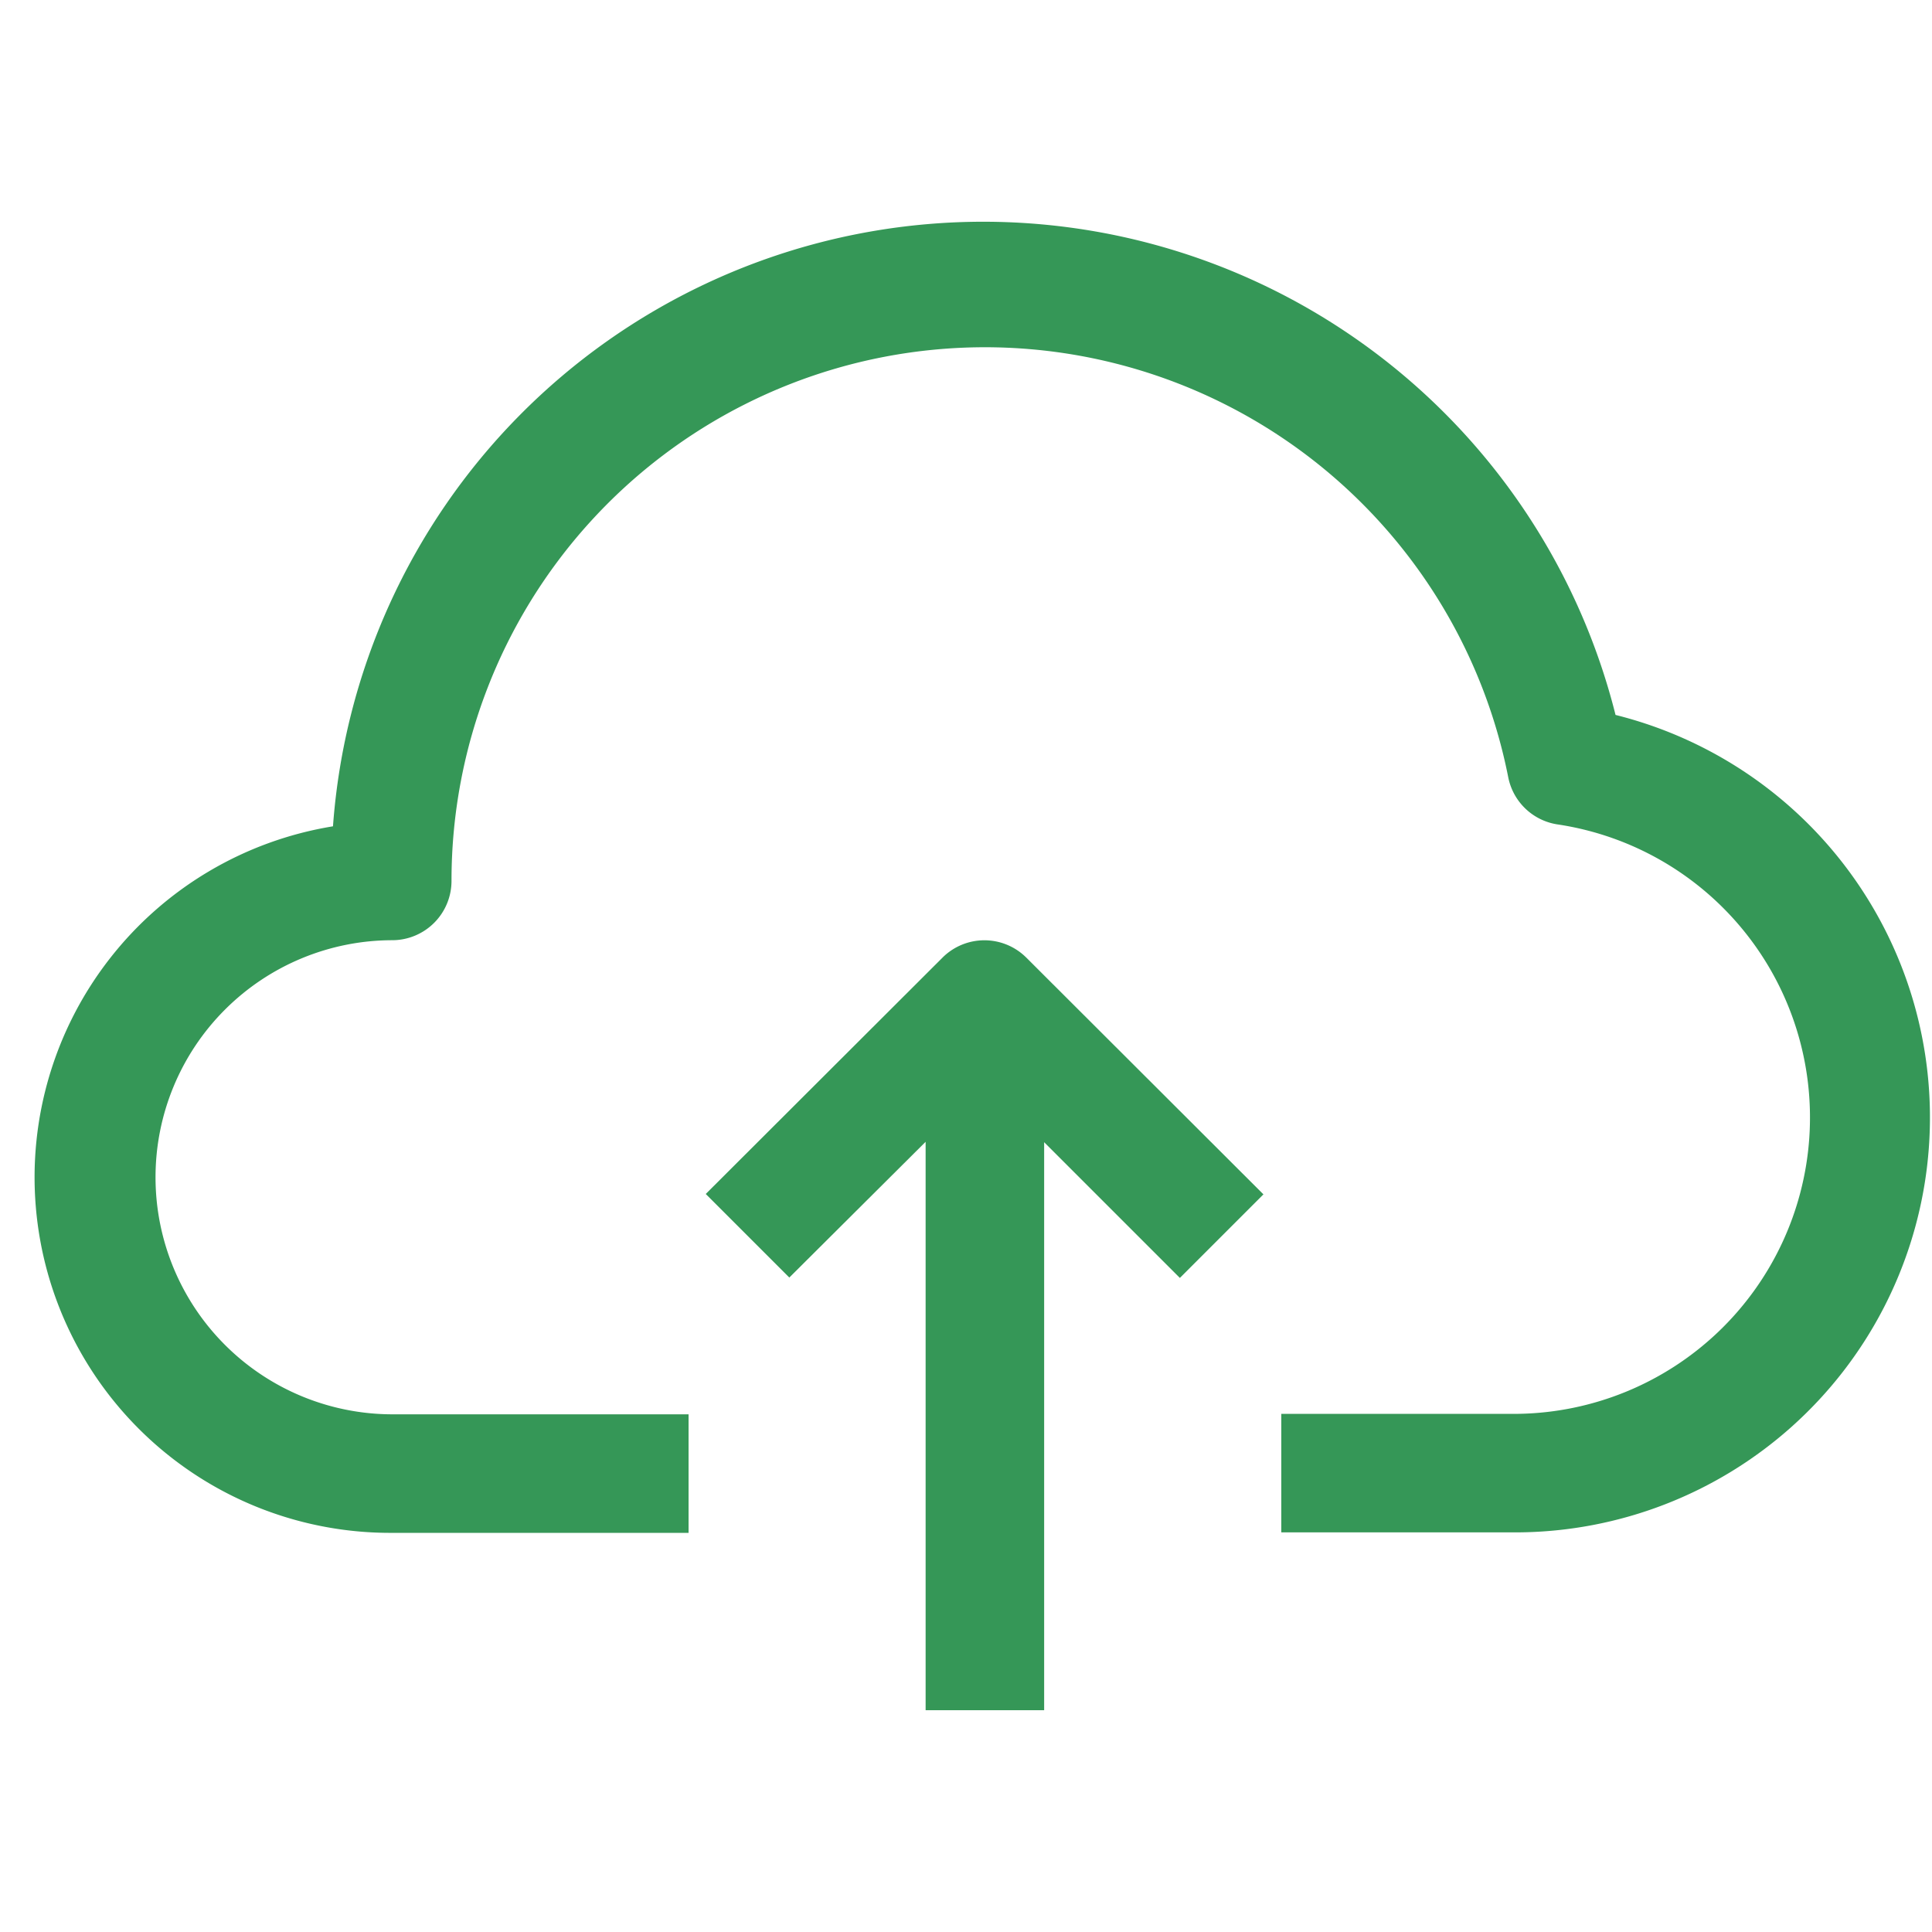 <svg xmlns="http://www.w3.org/2000/svg" xmlns:xlink="http://www.w3.org/1999/xlink" width="20" height="20" viewBox="0 0 20 20">
  <defs>
    <clipPath id="clip-path">
      <rect id="Rectangle_4903" data-name="Rectangle 4903" width="20" height="20" transform="translate(-0.437)" fill="#359757" stroke="#707070" stroke-width="1"/>
    </clipPath>
  </defs>
  <g id="Mask_Group_173" data-name="Mask Group 173" transform="translate(0.437)" clip-path="url(#clip-path)">
    <g id="cloud-computing_3_" data-name="cloud-computing (3)" transform="translate(-0.073 2.293)">
      <g id="Group_14341" data-name="Group 14341">
        <g id="Group_14340" data-name="Group 14340">
          <path id="Path_42565" data-name="Path 42565" d="M16.36,7.687A6.749,6.749,0,0,0,3.083,8.84,3.681,3.681,0,0,0,3.7,16.154H6.764V14.927H3.7a2.454,2.454,0,0,1,0-4.908A.614.614,0,0,0,4.31,9.4,5.522,5.522,0,0,1,15.249,8.331a.614.614,0,0,0,.522.491,3.068,3.068,0,0,1-.417,6.1H12.9v1.227h2.454A4.295,4.295,0,0,0,16.36,7.687Z" transform="translate(0 -2.579)" fill="#359757"/>
          <path id="Path_42566" data-name="Path 42566" d="M10.939,11.85,8.485,14.3l.865.865,1.411-1.405v5.884h1.227V13.764l1.405,1.405.865-.865L11.8,11.85A.614.614,0,0,0,10.939,11.85Z" transform="translate(-1.543 -4.233)" fill="#359757"/>
        </g>
      </g>
    </g>
  </g>
</svg>
